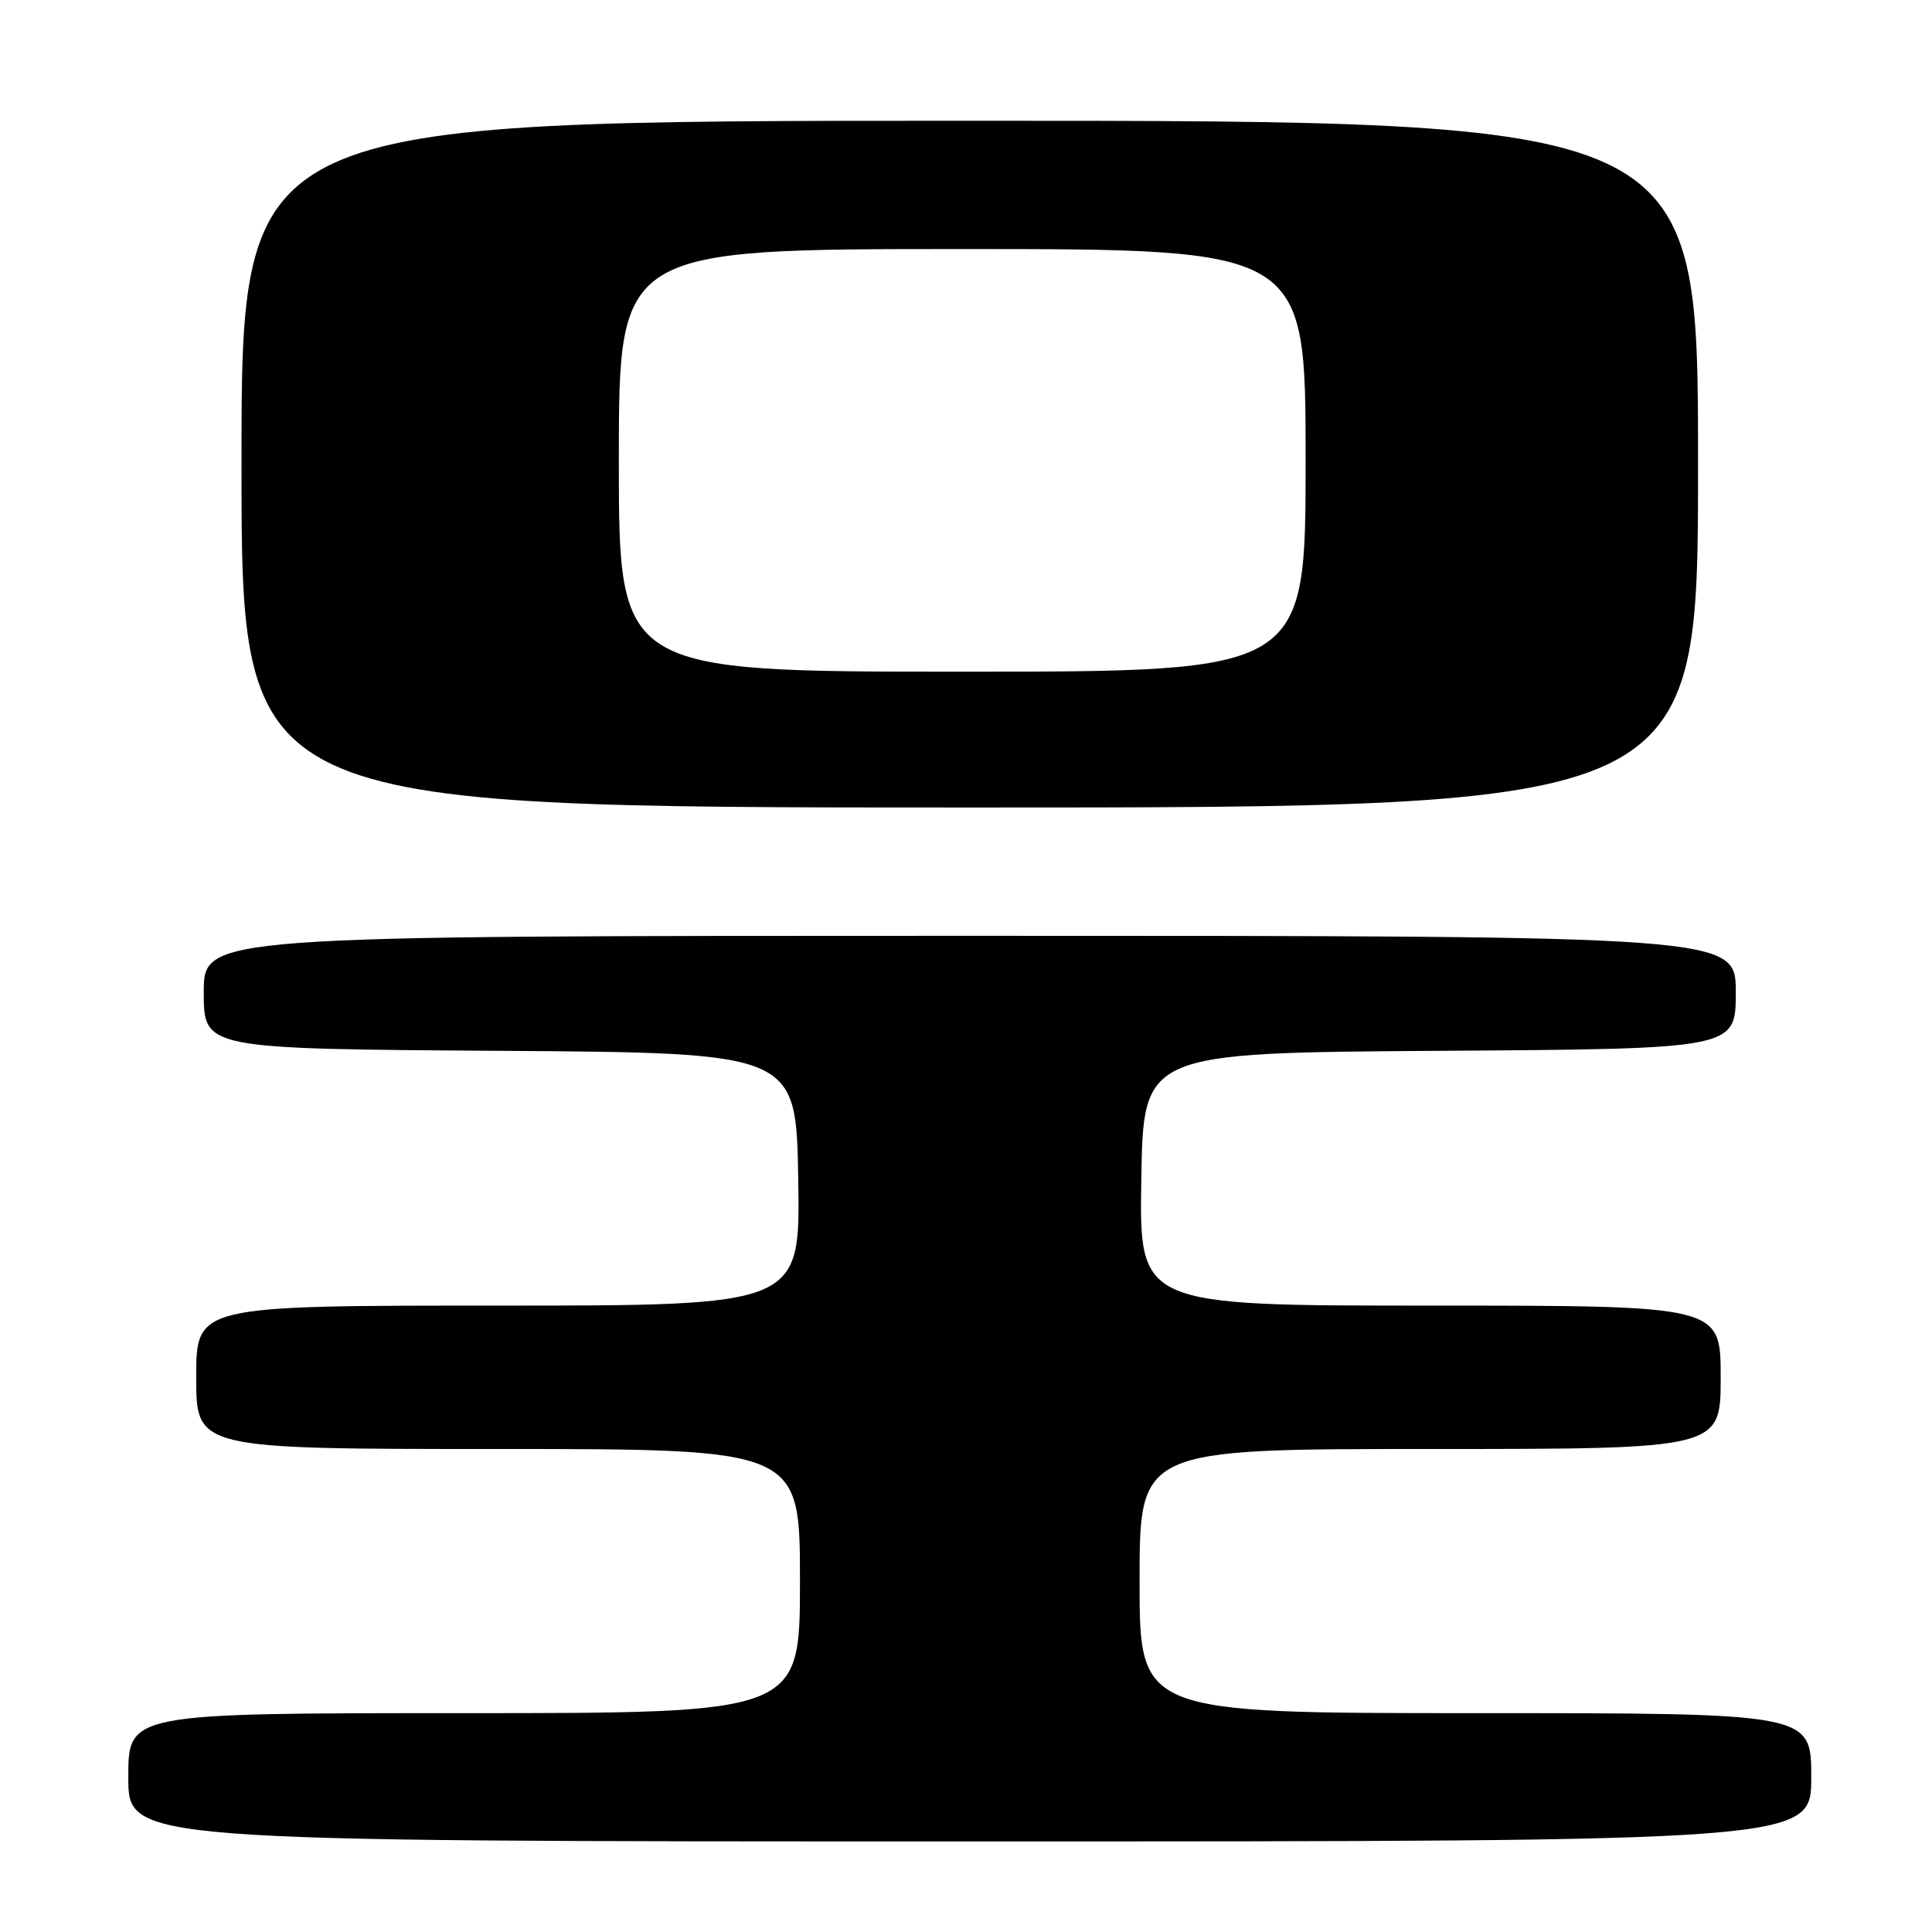 <?xml version="1.0" encoding="UTF-8" standalone="no"?>
<!DOCTYPE svg PUBLIC "-//W3C//DTD SVG 1.1//EN" "http://www.w3.org/Graphics/SVG/1.1/DTD/svg11.dtd" >
<svg xmlns="http://www.w3.org/2000/svg" xmlns:xlink="http://www.w3.org/1999/xlink" version="1.1" viewBox="0 0 256 256">
 <g >
 <path fill="currentColor"
d=" M 240.00 235.50 C 240.00 227.00 240.00 227.00 195.50 227.00 C 151.00 227.00 151.00 227.00 151.00 209.50 C 151.00 192.00 151.00 192.00 189.50 192.00 C 228.00 192.00 228.00 192.00 228.00 182.50 C 228.00 173.00 228.00 173.00 189.48 173.00 C 150.95 173.00 150.95 173.00 151.23 156.25 C 151.50 139.50 151.50 139.50 190.75 139.24 C 230.00 138.98 230.00 138.98 230.00 131.49 C 230.00 124.00 230.00 124.00 128.50 124.00 C 27.00 124.00 27.00 124.00 27.00 131.49 C 27.00 138.98 27.00 138.98 66.25 139.24 C 105.50 139.50 105.50 139.50 105.77 156.25 C 106.05 173.00 106.05 173.00 66.02 173.00 C 26.00 173.00 26.00 173.00 26.00 182.50 C 26.00 192.00 26.00 192.00 66.00 192.00 C 106.00 192.00 106.00 192.00 106.00 209.50 C 106.00 227.00 106.00 227.00 61.50 227.00 C 17.00 227.00 17.00 227.00 17.00 235.50 C 17.00 244.00 17.00 244.00 128.50 244.00 C 240.00 244.00 240.00 244.00 240.00 235.50 Z  M 225.00 61.50 C 225.00 16.00 225.00 16.00 128.50 16.00 C 32.00 16.00 32.00 16.00 32.00 61.50 C 32.00 107.00 32.00 107.00 128.50 107.00 C 225.00 107.00 225.00 107.00 225.00 61.50 Z  M 82.00 61.00 C 82.00 33.00 82.00 33.00 127.50 33.00 C 173.00 33.00 173.00 33.00 173.00 61.00 C 173.00 89.00 173.00 89.00 127.50 89.00 C 82.00 89.00 82.00 89.00 82.00 61.00 Z "/>
</g>
</svg>